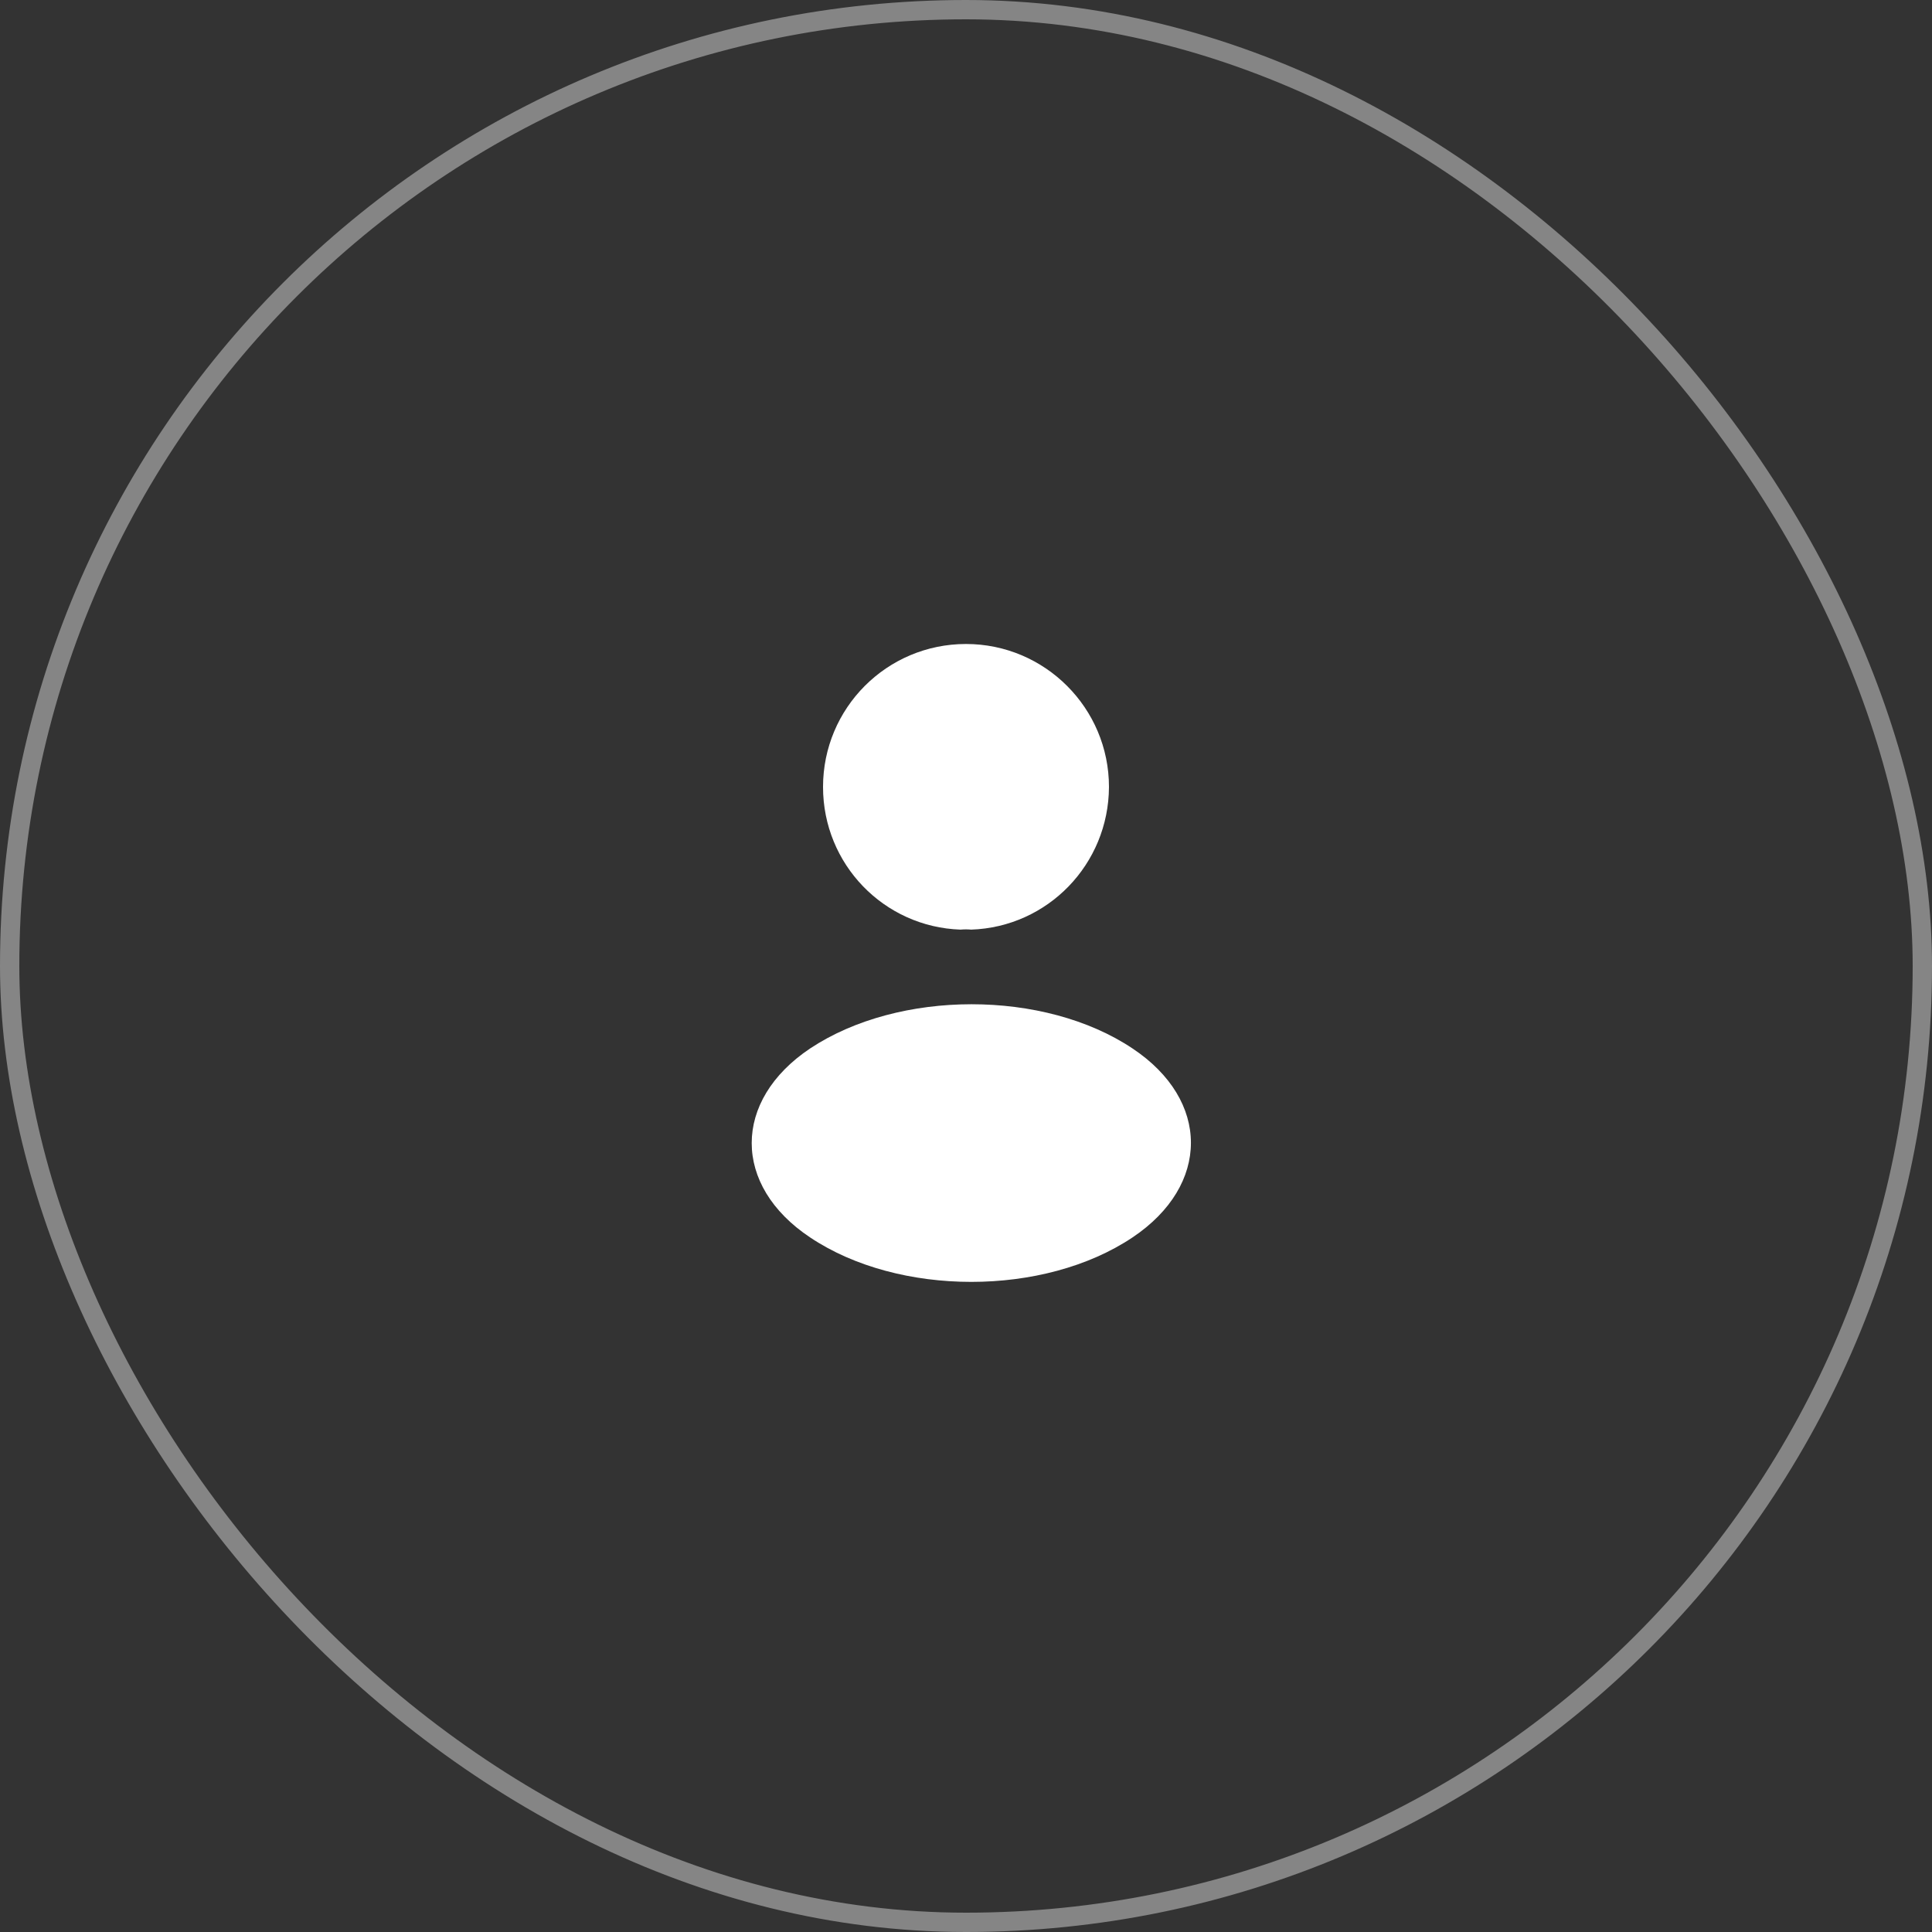 <svg width="100" height="100" viewBox="0 0 100 100" fill="none" xmlns="http://www.w3.org/2000/svg">
<rect x="0" y="0" width="100" height="100" fill="#333333" stroke="none"/>
<rect x="0.5" y="0.5" width="99" height="99" rx="49.5" stroke="white" stroke-opacity="0.4"/>
<path d="M50.267 48.117C50.1 48.1 49.9 48.1 49.717 48.117C45.75 47.983 42.6 44.733 42.6 40.733C42.6 36.65 45.9 33.333 50 33.333C54.083 33.333 57.4 36.65 57.4 40.733C57.383 44.733 54.233 47.983 50.267 48.117Z" fill="white"/>
<path d="M41.933 54.267C37.9 56.967 37.9 61.367 41.933 64.05C46.517 67.117 54.033 67.117 58.617 64.05C62.65 61.35 62.65 56.95 58.617 54.267C54.05 51.217 46.533 51.217 41.933 54.267Z" fill="white"/>
</svg>
